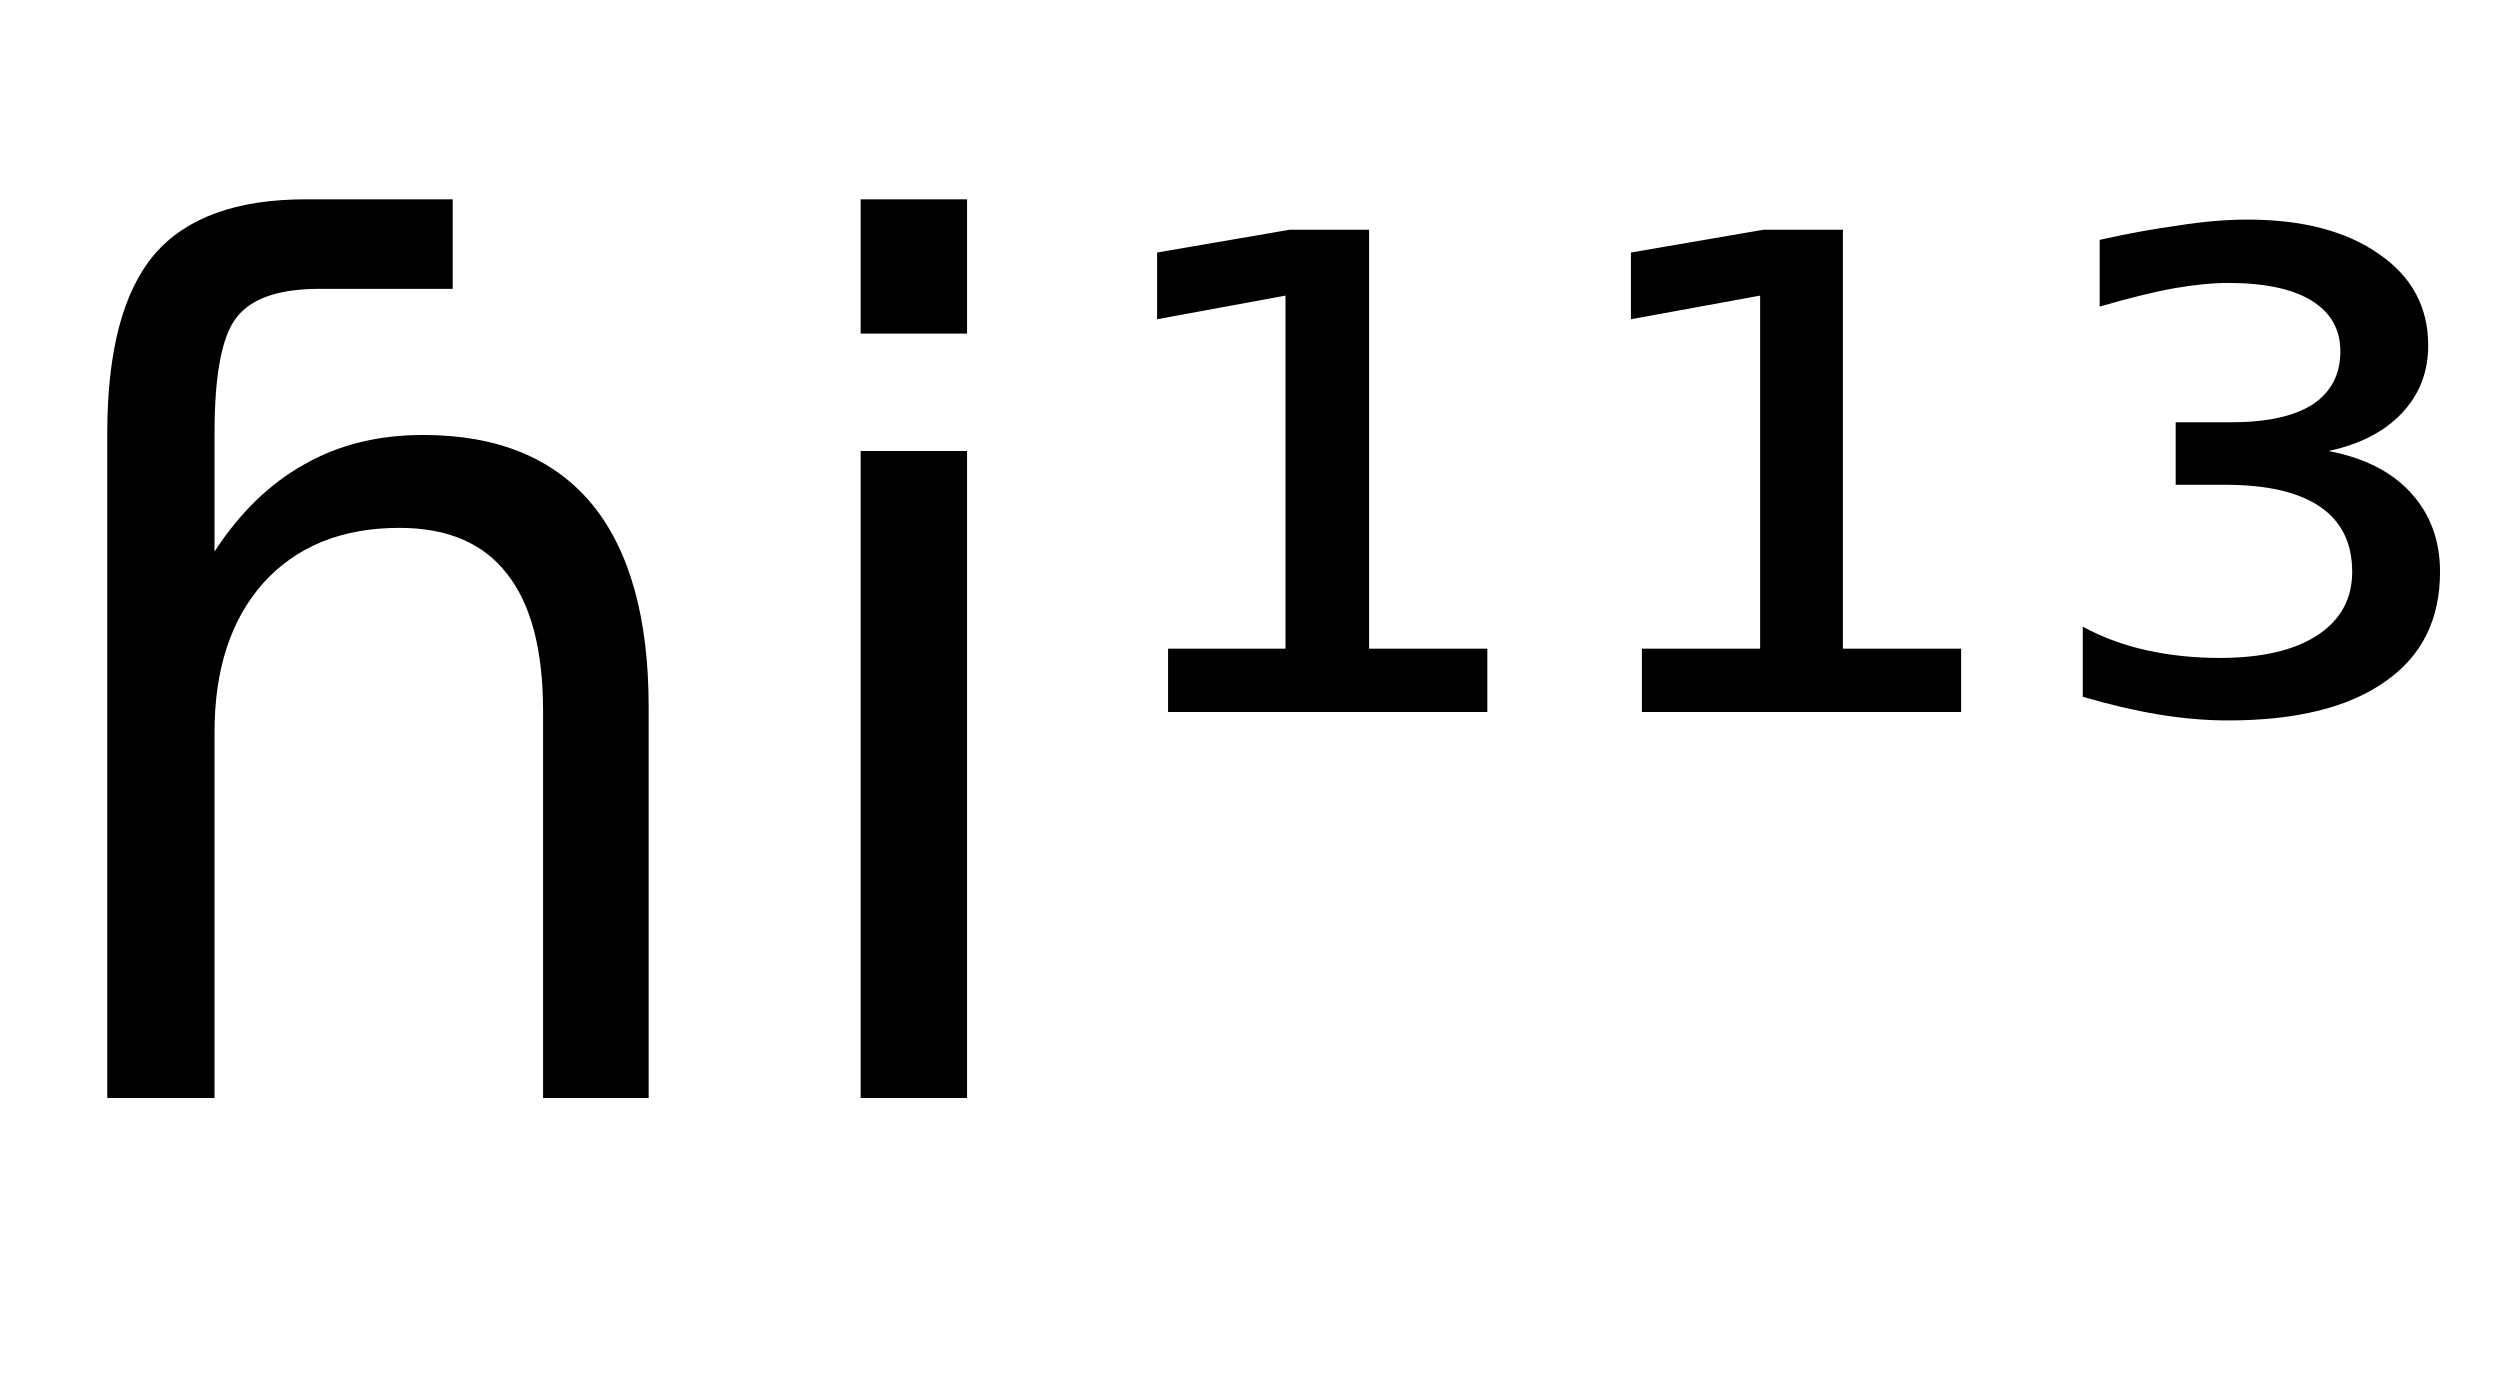 <svg height="16.297" width="29.6" xmlns="http://www.w3.org/2000/svg" ><path d="M7.68 8.37L7.68 8.37L7.68 13.00L6.43 13.00L6.43 8.42Q6.43 7.33 6.00 6.79Q5.58 6.25 4.73 6.25L4.73 6.25Q3.71 6.25 3.12 6.90Q2.54 7.55 2.54 8.67L2.54 8.67L2.54 13.00L1.27 13.00L1.27 5.13Q1.27 3.67 1.83 3.01Q2.39 2.36 3.62 2.36L3.62 2.36L5.36 2.36L5.36 3.42L3.78 3.42Q3.06 3.42 2.80 3.76Q2.54 4.09 2.54 5.13L2.54 5.13L2.54 6.53Q2.99 5.84 3.60 5.50Q4.21 5.15 5.01 5.15L5.01 5.15Q6.33 5.15 7.01 5.97Q7.68 6.79 7.68 8.37ZM10.19 13.00L10.19 5.34L11.45 5.34L11.45 13.00L10.19 13.00ZM10.19 3.95L10.19 2.36L11.45 2.36L11.45 3.95L10.19 3.95ZM13.83 8.43L13.83 7.68L15.22 7.68L15.22 3.50L13.70 3.78L13.70 2.99L15.27 2.72L16.21 2.72L16.21 7.68L17.61 7.68L17.61 8.43L13.83 8.43ZM19.44 8.43L19.44 7.68L20.84 7.68L20.84 3.50L19.31 3.78L19.31 2.99L20.88 2.72L21.82 2.72L21.82 7.68L23.22 7.68L23.22 8.43L19.44 8.43ZM27.57 5.34L27.57 5.34Q28.20 5.46 28.54 5.83Q28.89 6.21 28.89 6.77L28.89 6.77Q28.89 7.62 28.24 8.07Q27.59 8.53 26.38 8.53L26.38 8.53Q25.99 8.53 25.56 8.46Q25.14 8.39 24.66 8.25L24.66 8.25L24.66 7.42Q25.01 7.61 25.42 7.70Q25.83 7.79 26.28 7.79L26.28 7.79Q27.03 7.79 27.44 7.52Q27.85 7.25 27.85 6.77L27.85 6.77Q27.85 6.26 27.47 6.00Q27.09 5.74 26.35 5.74L26.35 5.74L25.76 5.74L25.76 5.00L26.41 5.00Q27.05 5.00 27.38 4.79Q27.71 4.57 27.71 4.16L27.71 4.16Q27.71 3.77 27.37 3.56Q27.03 3.35 26.38 3.35L26.38 3.35Q26.11 3.35 25.76 3.41Q25.41 3.47 24.86 3.63L24.86 3.63L24.86 2.84Q25.35 2.73 25.79 2.67Q26.23 2.60 26.61 2.60L26.61 2.60Q27.59 2.60 28.17 3.01Q28.75 3.41 28.75 4.09L28.75 4.09Q28.75 4.56 28.44 4.89Q28.13 5.22 27.57 5.34Z"></path></svg>